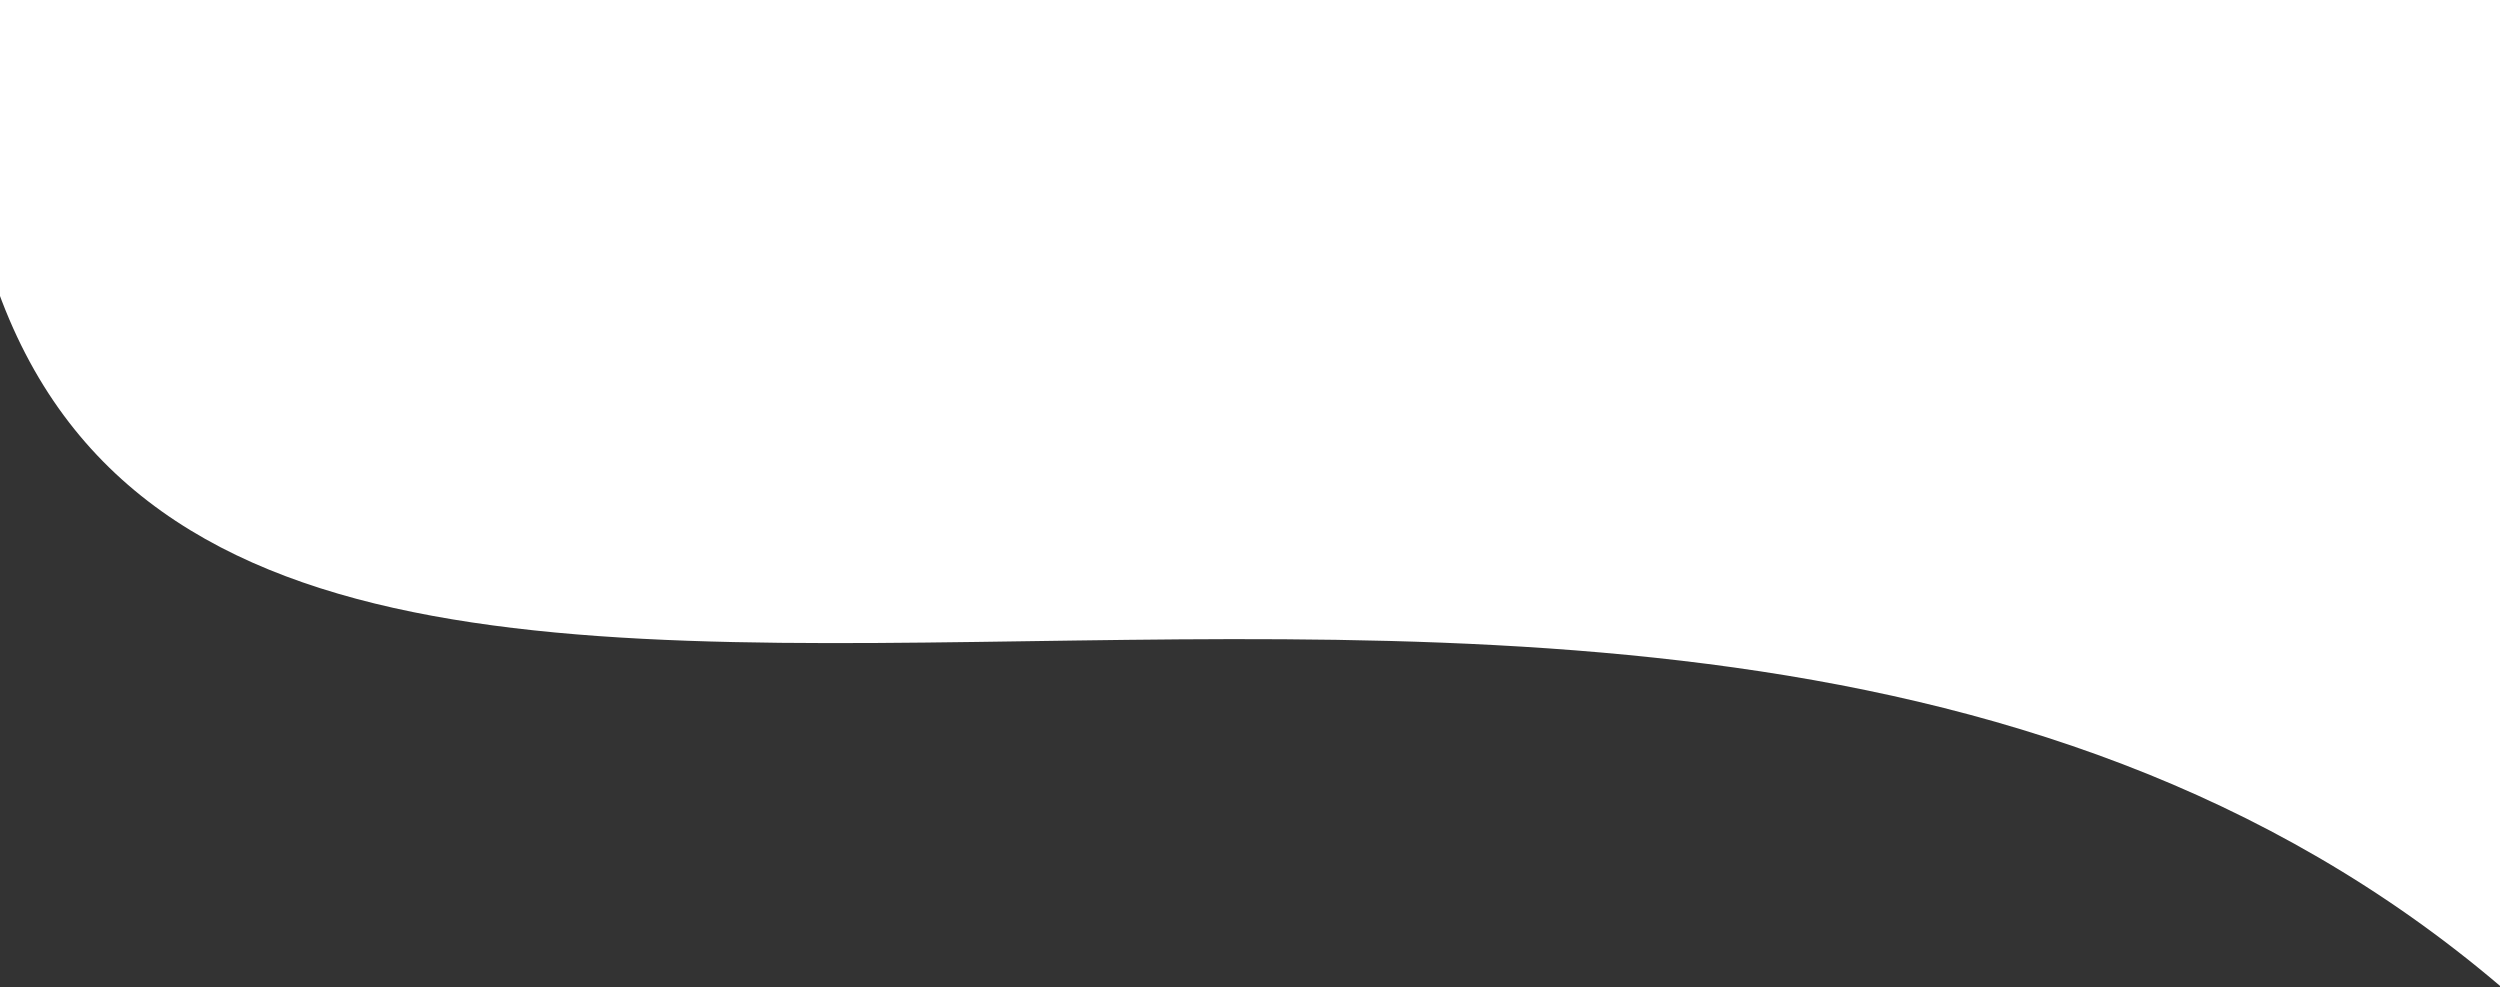 <svg width="1920" height="758" viewBox="0 0 1920 758" fill="none" xmlns="http://www.w3.org/2000/svg">
<rect x="0" y="0" width="1920" height="758" fill="#333333" stroke="none"/>
<path d="M1921 0V758C1201 144 -35 920.161 -35 0H1921Z" fill="white"/>
</svg>
